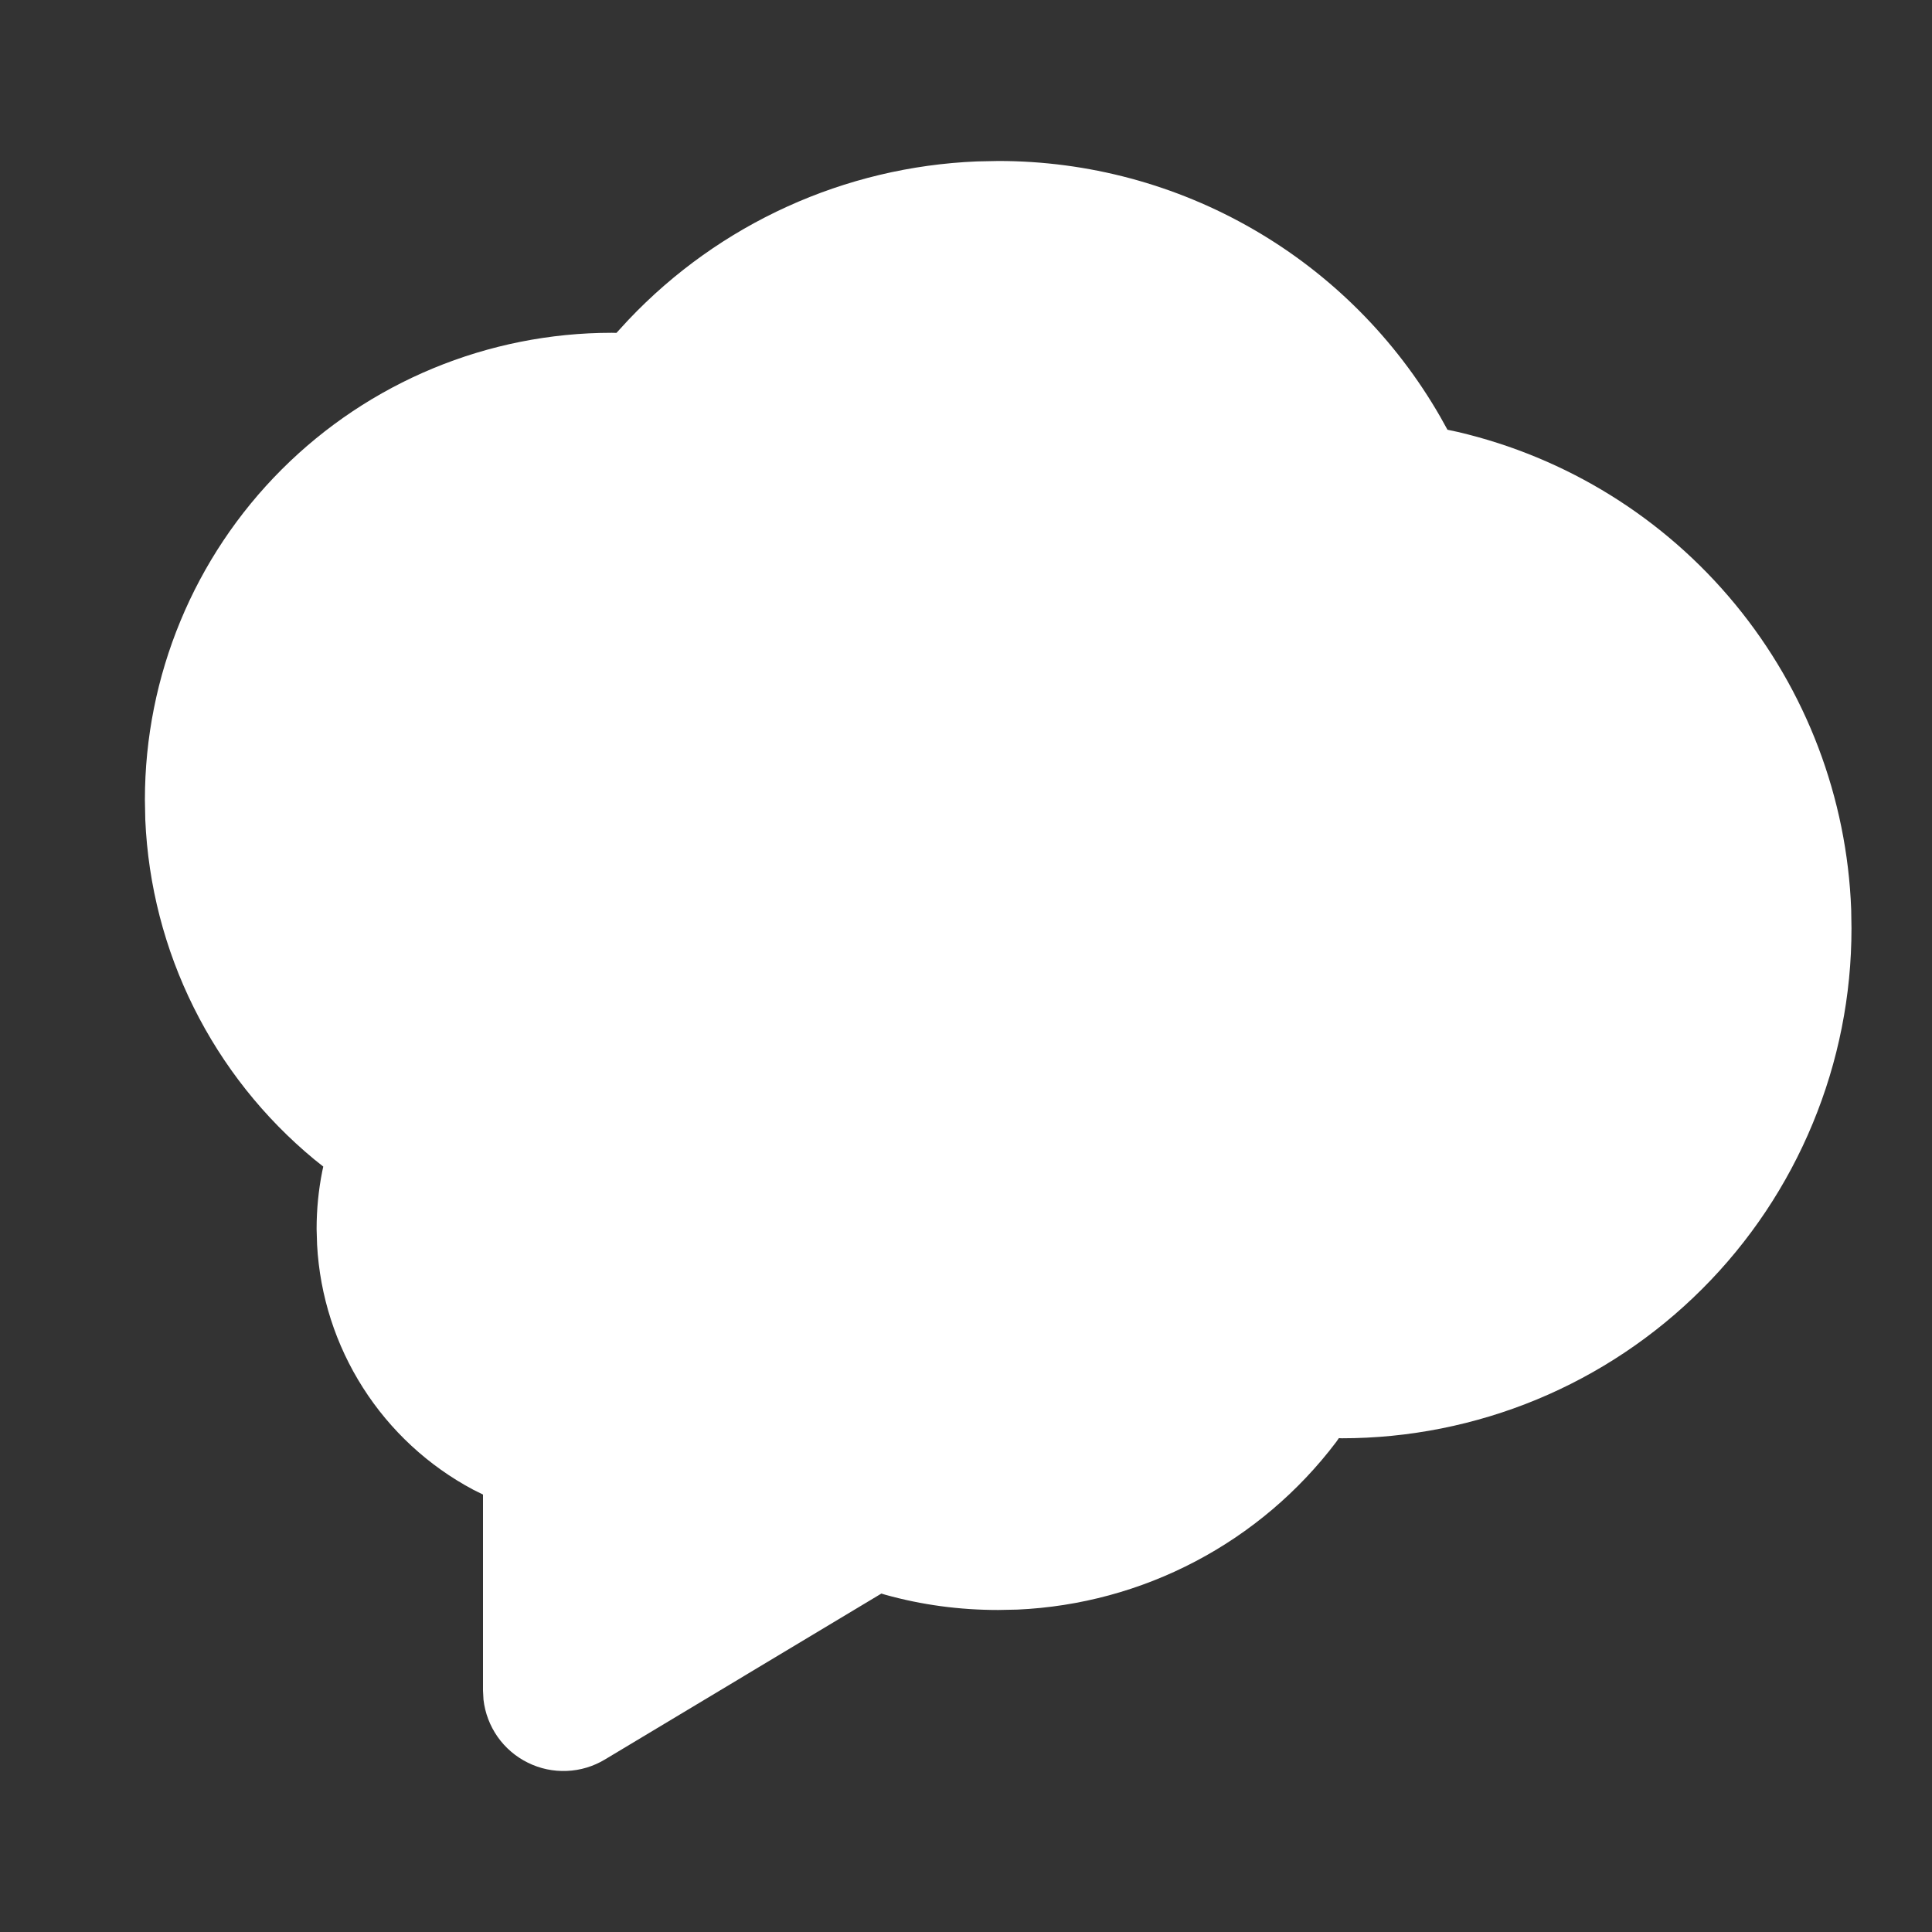 <svg width="40" height="40" viewBox="0 0 40 40" fill="none" xmlns="http://www.w3.org/2000/svg">
<rect x="0" y="0" width="40" height="40" fill="#333333" stroke="none"/>
<path d="M20.667 3.333C22.523 3.332 24.347 3.821 25.953 4.751C27.56 5.68 28.893 7.017 29.818 8.627L29.968 8.897L30.178 8.942C32.433 9.469 34.452 10.722 35.924 12.509C37.397 14.296 38.241 16.518 38.327 18.832L38.333 19.222C38.334 20.608 38.061 21.98 37.53 23.261C37 24.542 36.223 25.706 35.242 26.686C34.262 27.666 33.099 28.444 31.818 28.975C30.537 29.505 29.165 29.778 27.778 29.778L27.72 29.775L27.662 29.858C26.884 30.885 25.89 31.728 24.75 32.327C23.61 32.927 22.352 33.267 21.065 33.325L20.667 33.333C19.864 33.333 19.084 33.228 18.327 33.017L18.248 32.993L12.525 36.428C12.286 36.572 12.015 36.654 11.736 36.665C11.457 36.677 11.18 36.619 10.93 36.495C10.679 36.372 10.464 36.188 10.303 35.96C10.143 35.732 10.042 35.467 10.01 35.19L10 35V30.943L9.798 30.843C8.868 30.348 8.082 29.621 7.516 28.733C6.949 27.845 6.622 26.825 6.565 25.773L6.555 25.445C6.555 25.039 6.594 24.641 6.672 24.25L6.693 24.153L6.505 24.003C5.463 23.141 4.613 22.07 4.011 20.859C3.408 19.648 3.067 18.325 3.008 16.973L3 16.557C3 13.993 4.018 11.534 5.831 9.721C7.644 7.908 10.103 6.89 12.667 6.89L12.763 6.892L13.013 6.62C14.899 4.63 17.487 3.454 20.227 3.342L20.667 3.333Z" fill="white"/>
</svg>
